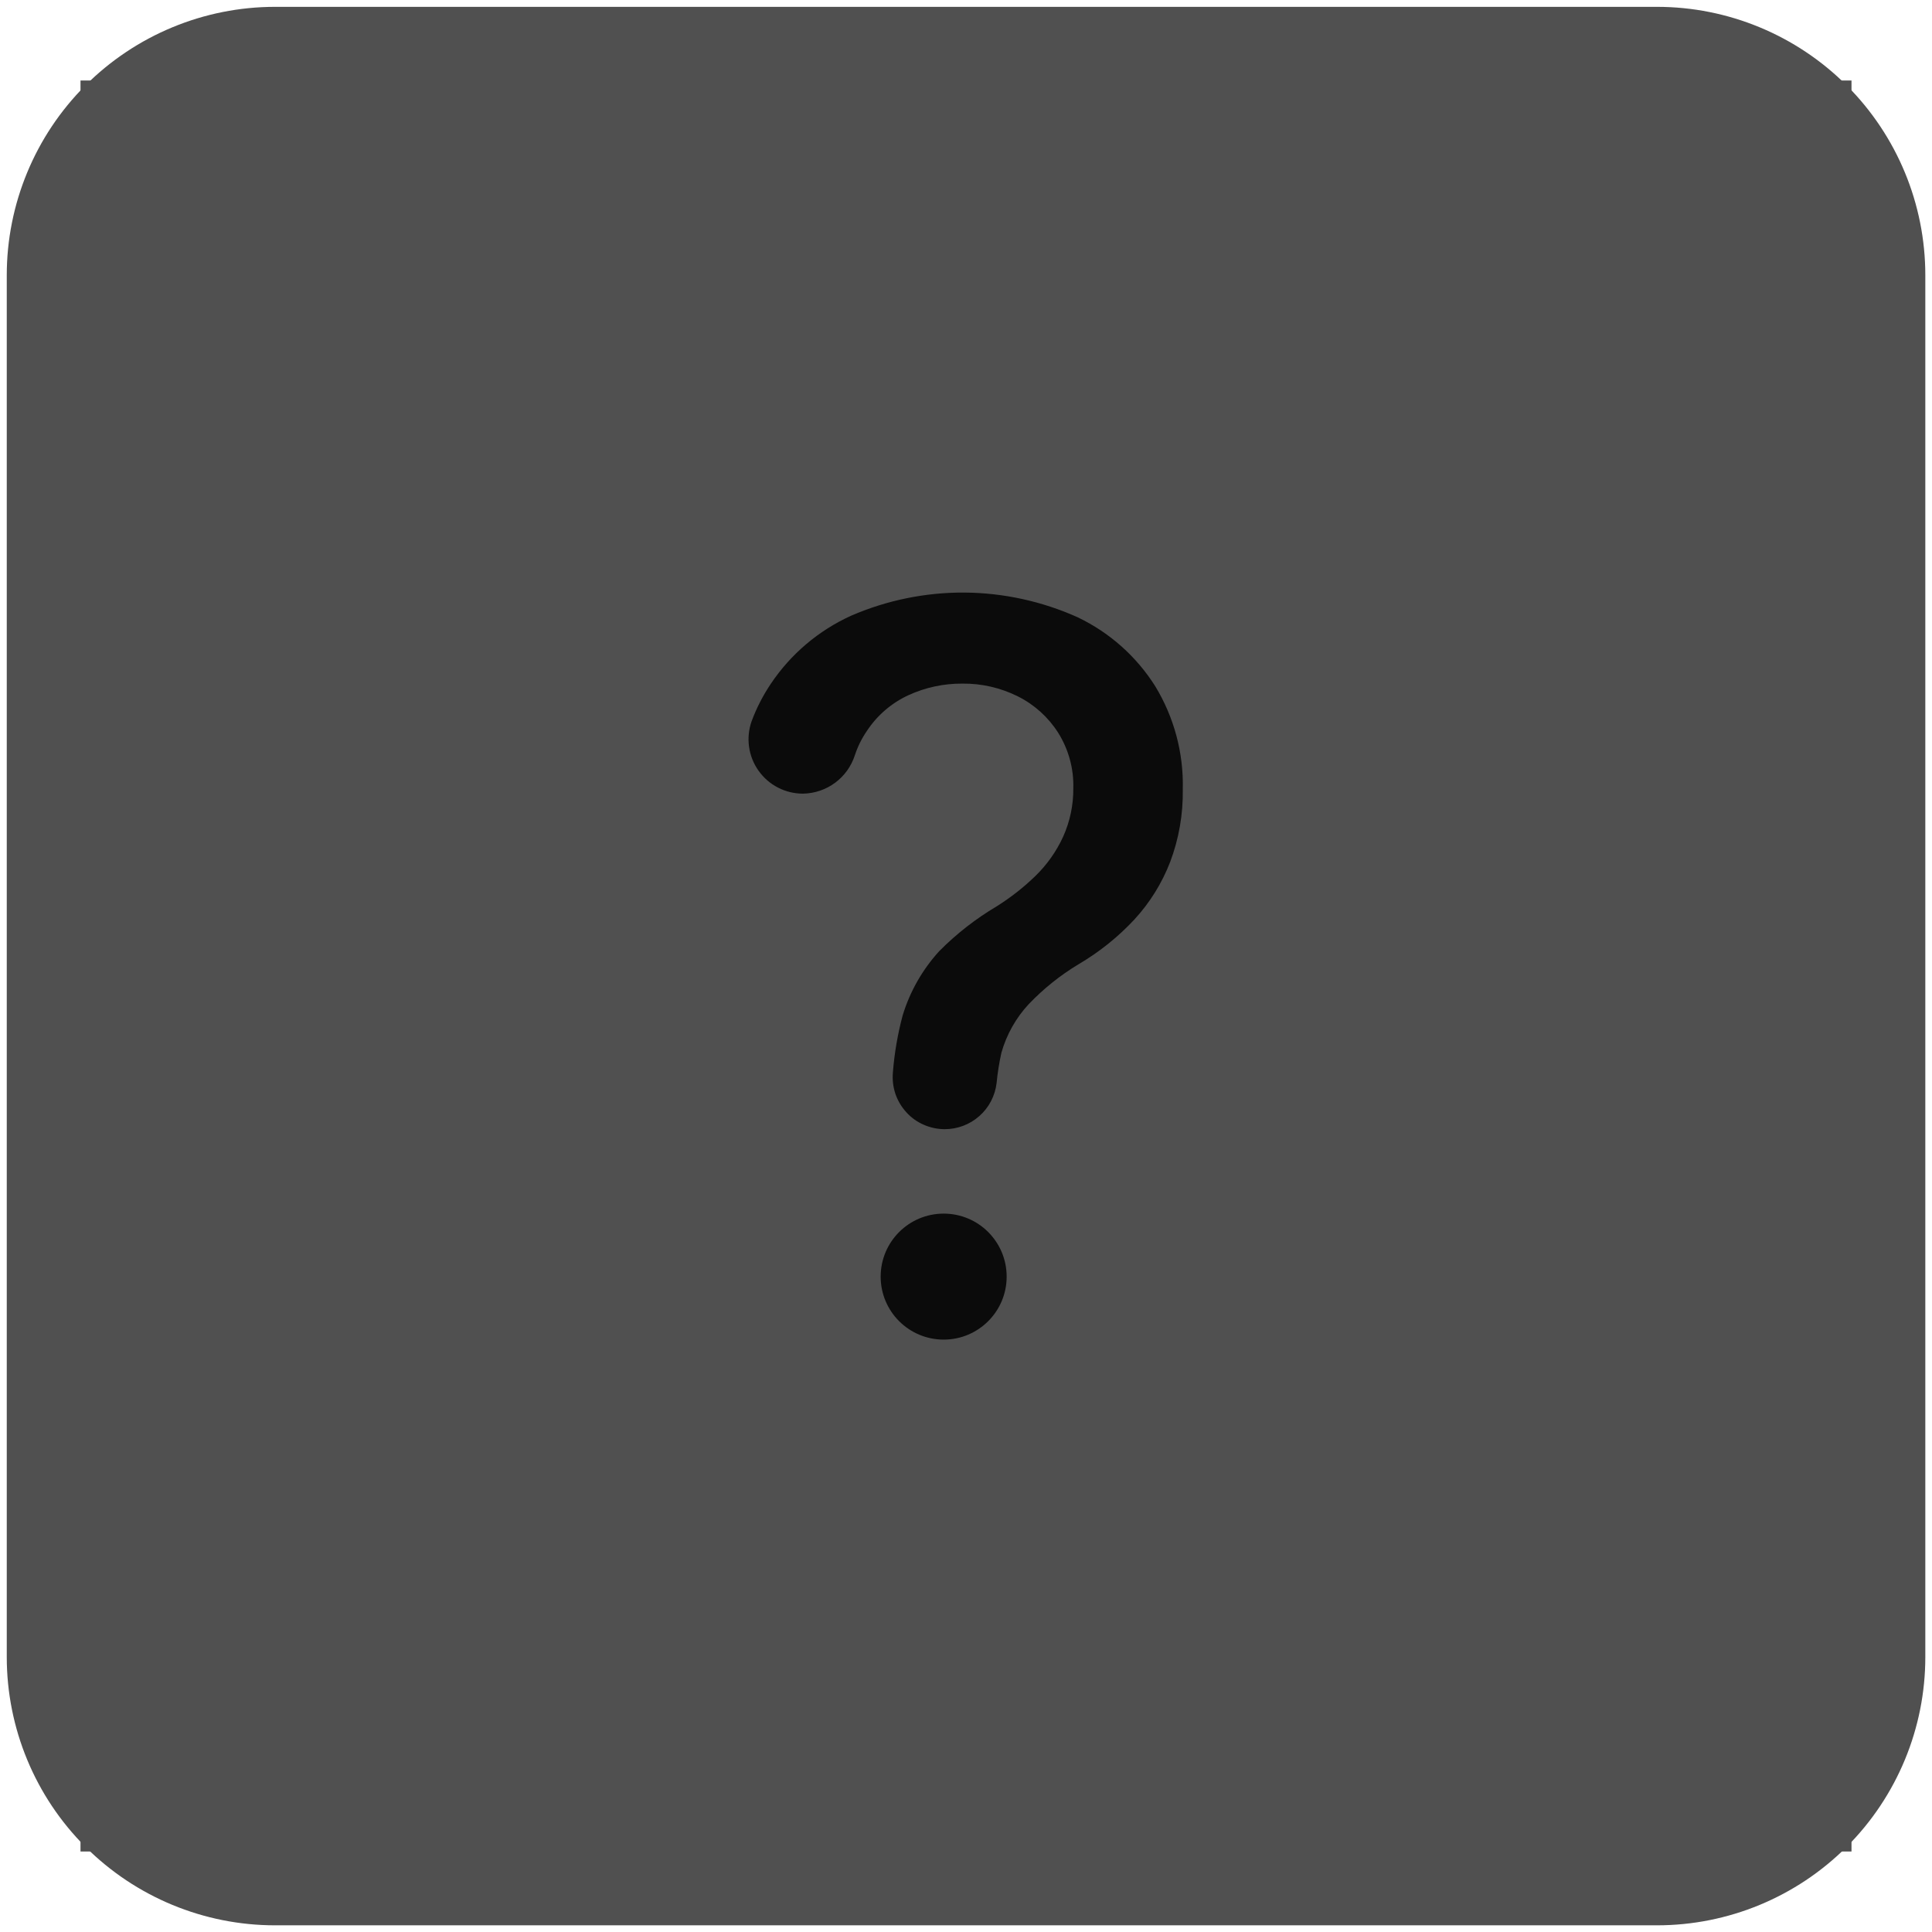 <svg width="24" height="24" viewBox="0 0 24 24" fill="none" xmlns="http://www.w3.org/2000/svg">
<rect x="1" y="1" width="22" height="22" fill="#505050"/>
<path d="M20.584 23.917H3.417C2.533 23.917 1.685 23.566 1.06 22.941C0.435 22.316 0.084 21.468 0.084 20.584V3.419C0.084 2.535 0.435 1.687 1.06 1.062C1.685 0.437 2.533 0.085 3.417 0.085H20.584C21.468 0.085 22.316 0.437 22.941 1.062C23.566 1.687 23.917 2.535 23.917 3.419V20.584C23.917 21.468 23.566 22.316 22.941 22.941C22.316 23.566 21.468 23.917 20.584 23.917ZM3.417 1.419C2.887 1.419 2.378 1.629 2.003 2.004C1.628 2.38 1.417 2.888 1.417 3.419V20.584C1.417 21.114 1.628 21.623 2.003 21.998C2.378 22.373 2.887 22.584 3.417 22.584H20.584C21.114 22.584 21.623 22.373 21.998 21.998C22.373 21.623 22.584 21.114 22.584 20.584V3.419C22.584 2.888 22.373 2.38 21.998 2.004C21.623 1.629 21.114 1.419 20.584 1.419H3.417Z" fill="#505050"/>
<path d="M11.213 12.615C11.303 12.317 11.459 12.044 11.668 11.815C11.881 11.6 12.121 11.413 12.381 11.259C12.556 11.149 12.718 11.022 12.865 10.879C13.008 10.739 13.124 10.575 13.207 10.393C13.292 10.204 13.335 9.999 13.333 9.792C13.34 9.548 13.274 9.308 13.144 9.101C13.022 8.909 12.849 8.753 12.645 8.651C12.431 8.544 12.193 8.489 11.953 8.492C11.723 8.491 11.496 8.539 11.287 8.635C11.075 8.732 10.896 8.887 10.768 9.081C10.705 9.173 10.655 9.274 10.62 9.38C10.576 9.517 10.491 9.637 10.375 9.723C10.26 9.809 10.12 9.856 9.976 9.859C9.868 9.859 9.761 9.834 9.665 9.784C9.569 9.735 9.486 9.663 9.423 9.574C9.36 9.486 9.32 9.384 9.305 9.277C9.29 9.17 9.301 9.061 9.337 8.959C9.398 8.795 9.478 8.639 9.575 8.495C9.822 8.126 10.167 7.833 10.572 7.649C11.017 7.456 11.498 7.358 11.983 7.361C12.468 7.365 12.947 7.47 13.389 7.669C13.784 7.858 14.118 8.155 14.351 8.525C14.585 8.91 14.704 9.354 14.693 9.804C14.698 10.113 14.645 10.419 14.536 10.708C14.434 10.972 14.283 11.215 14.091 11.423C13.888 11.641 13.654 11.828 13.397 11.979C13.171 12.115 12.964 12.281 12.781 12.472C12.621 12.643 12.504 12.851 12.44 13.077C12.412 13.202 12.392 13.328 12.38 13.455C12.361 13.612 12.286 13.758 12.167 13.863C12.048 13.969 11.895 14.027 11.736 14.027C11.646 14.027 11.557 14.008 11.475 13.972C11.392 13.936 11.318 13.883 11.258 13.816C11.197 13.749 11.151 13.671 11.122 13.585C11.094 13.5 11.084 13.41 11.092 13.32C11.111 13.082 11.151 12.846 11.213 12.615Z" fill="#0B0B0B"/>
<path d="M11.723 16.641C12.155 16.641 12.505 16.291 12.505 15.859C12.505 15.426 12.155 15.076 11.723 15.076C11.29 15.076 10.94 15.426 10.94 15.859C10.94 16.291 11.29 16.641 11.723 16.641Z" fill="#0B0B0B"/>
</svg>
